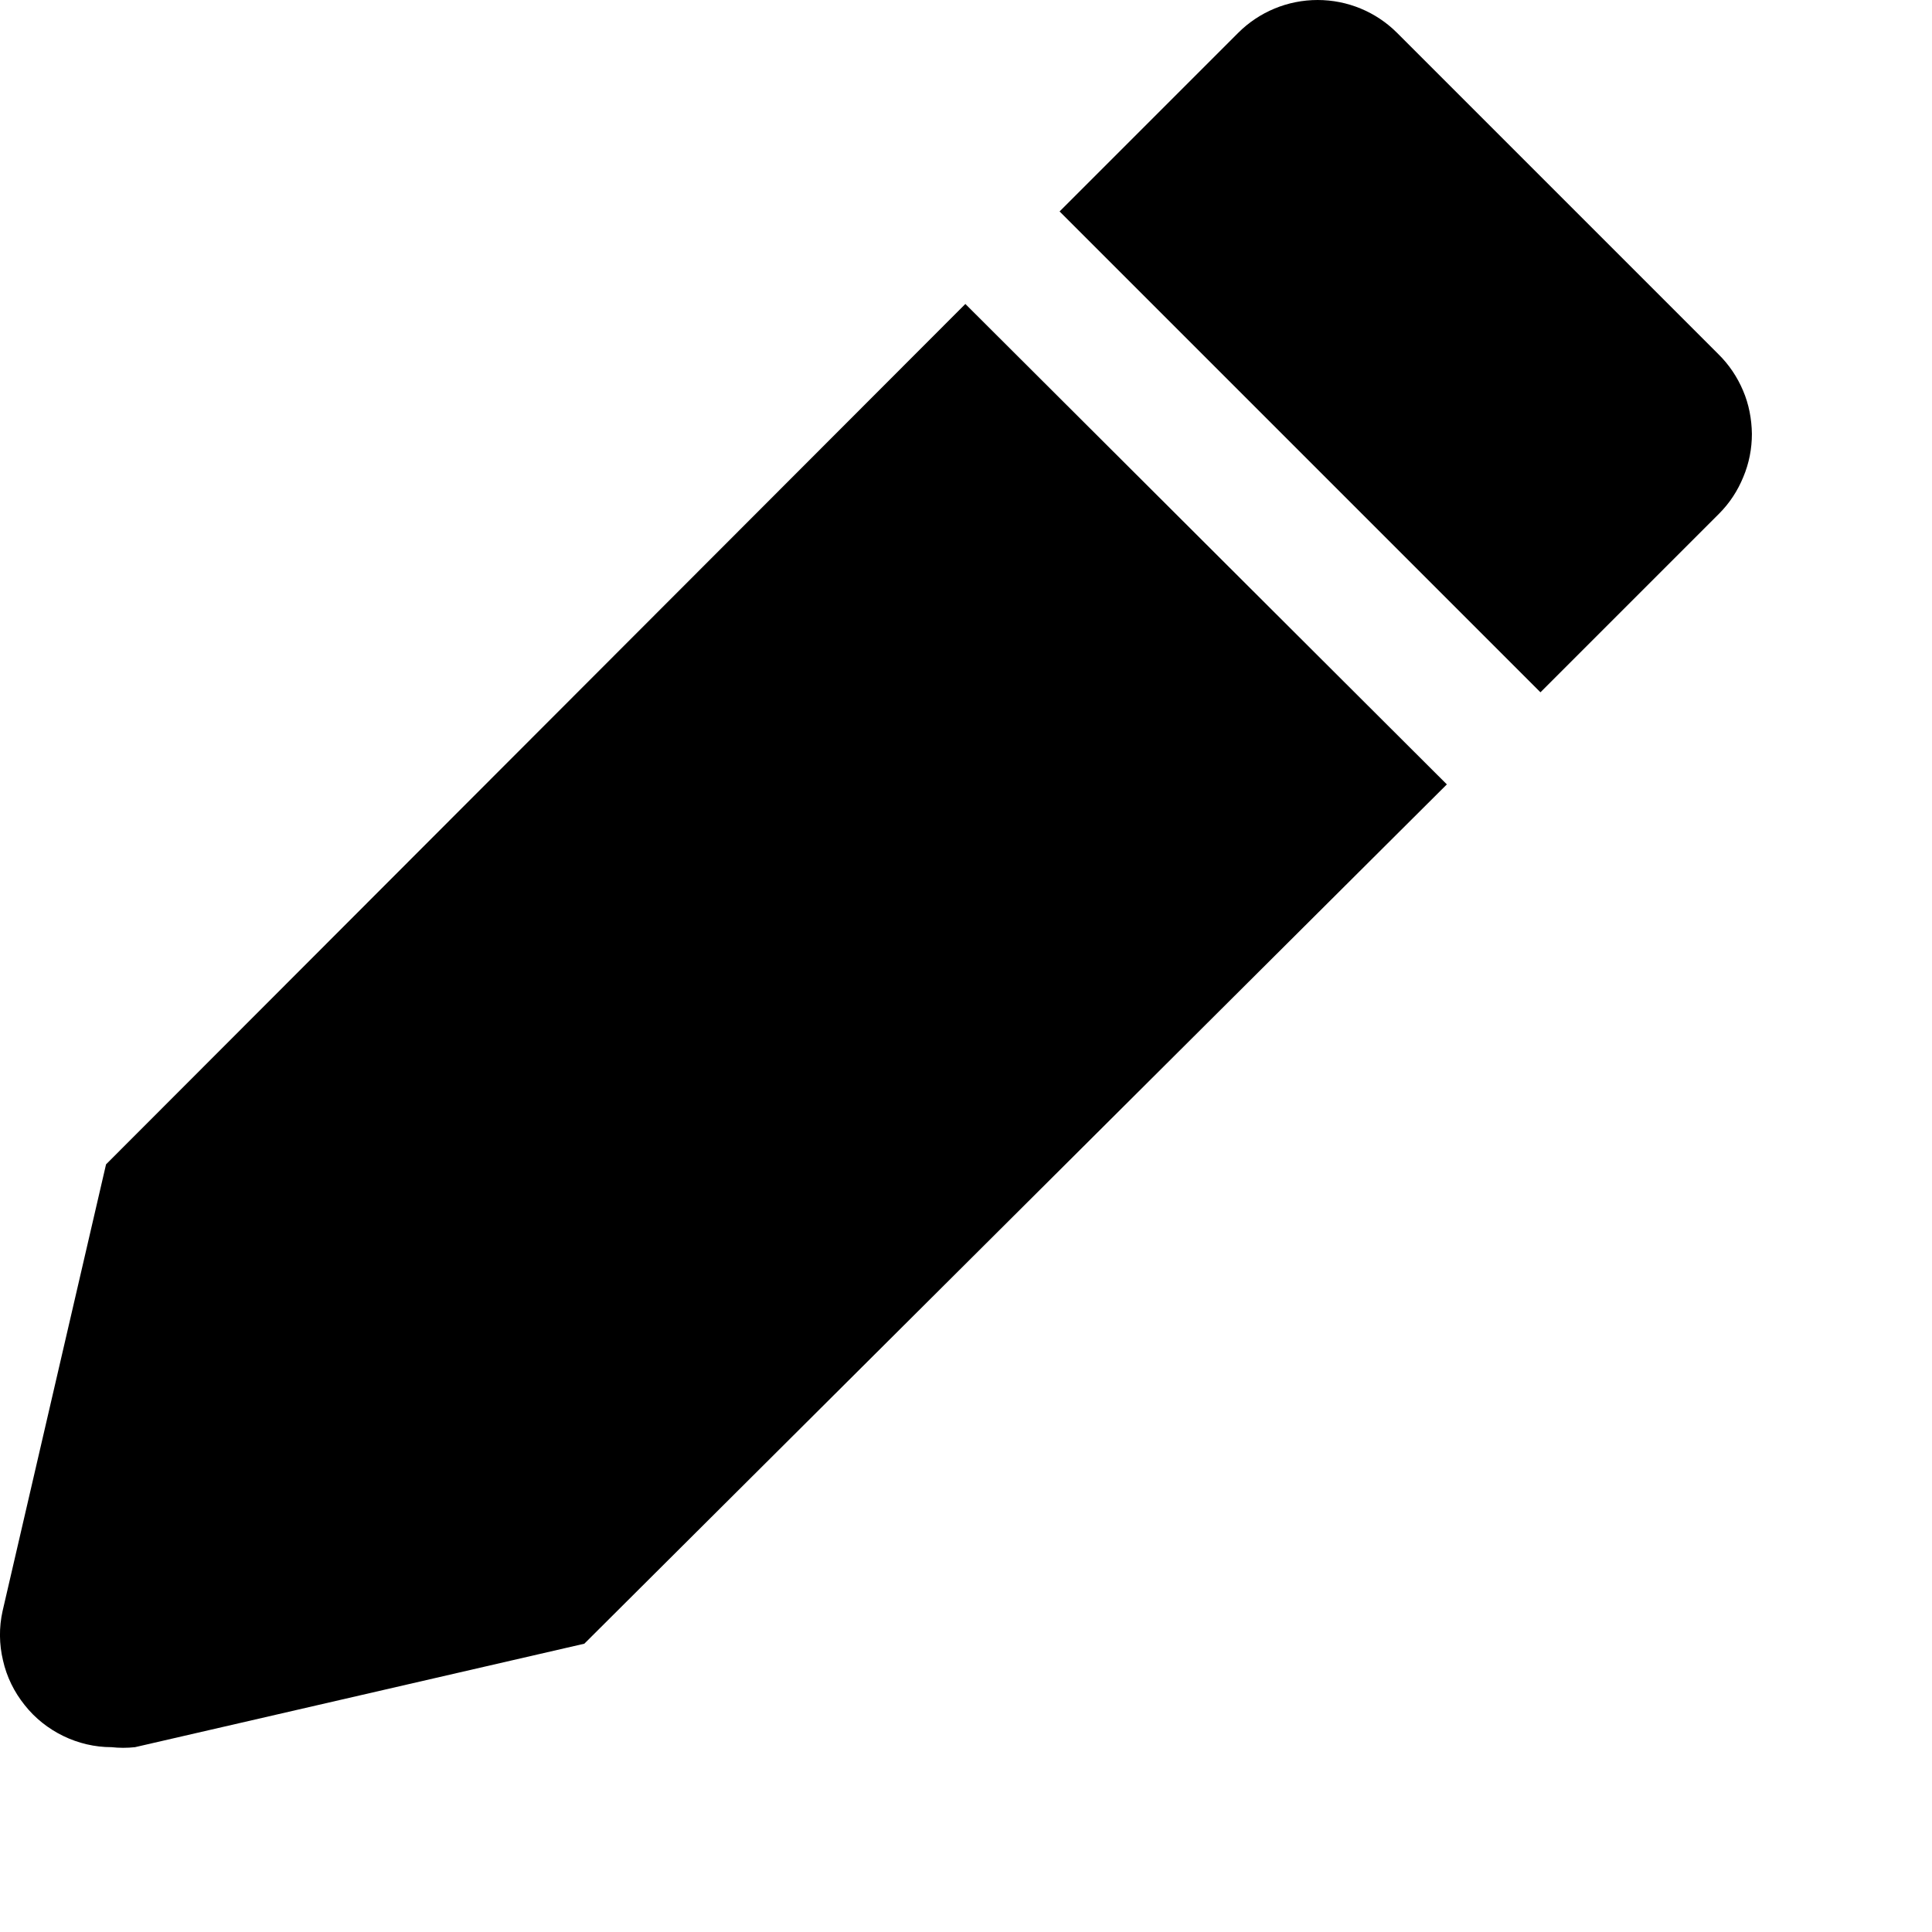 <svg width="9" height="9" viewBox="0 0 9 9" fill="none" xmlns="http://www.w3.org/2000/svg">
<path d="M0.494 5.424L0.012 7.505C-0.005 7.581 -0.004 7.66 0.014 7.735C0.031 7.811 0.066 7.882 0.115 7.943C0.163 8.004 0.225 8.053 0.295 8.087C0.365 8.121 0.442 8.139 0.519 8.139C0.556 8.143 0.592 8.143 0.629 8.139L2.722 7.657L6.74 3.654L4.497 1.416L0.494 5.424Z" fill="black"/>
<path d="M8.005 1.65L6.508 0.153C6.41 0.055 6.277 0 6.138 0C5.999 0 5.866 0.055 5.768 0.153L4.936 0.985L7.176 3.225L8.008 2.393C8.057 2.344 8.095 2.286 8.121 2.222C8.148 2.158 8.161 2.09 8.161 2.021C8.16 1.952 8.147 1.883 8.12 1.82C8.093 1.756 8.054 1.698 8.005 1.65Z" fill="black"/>
</svg>
